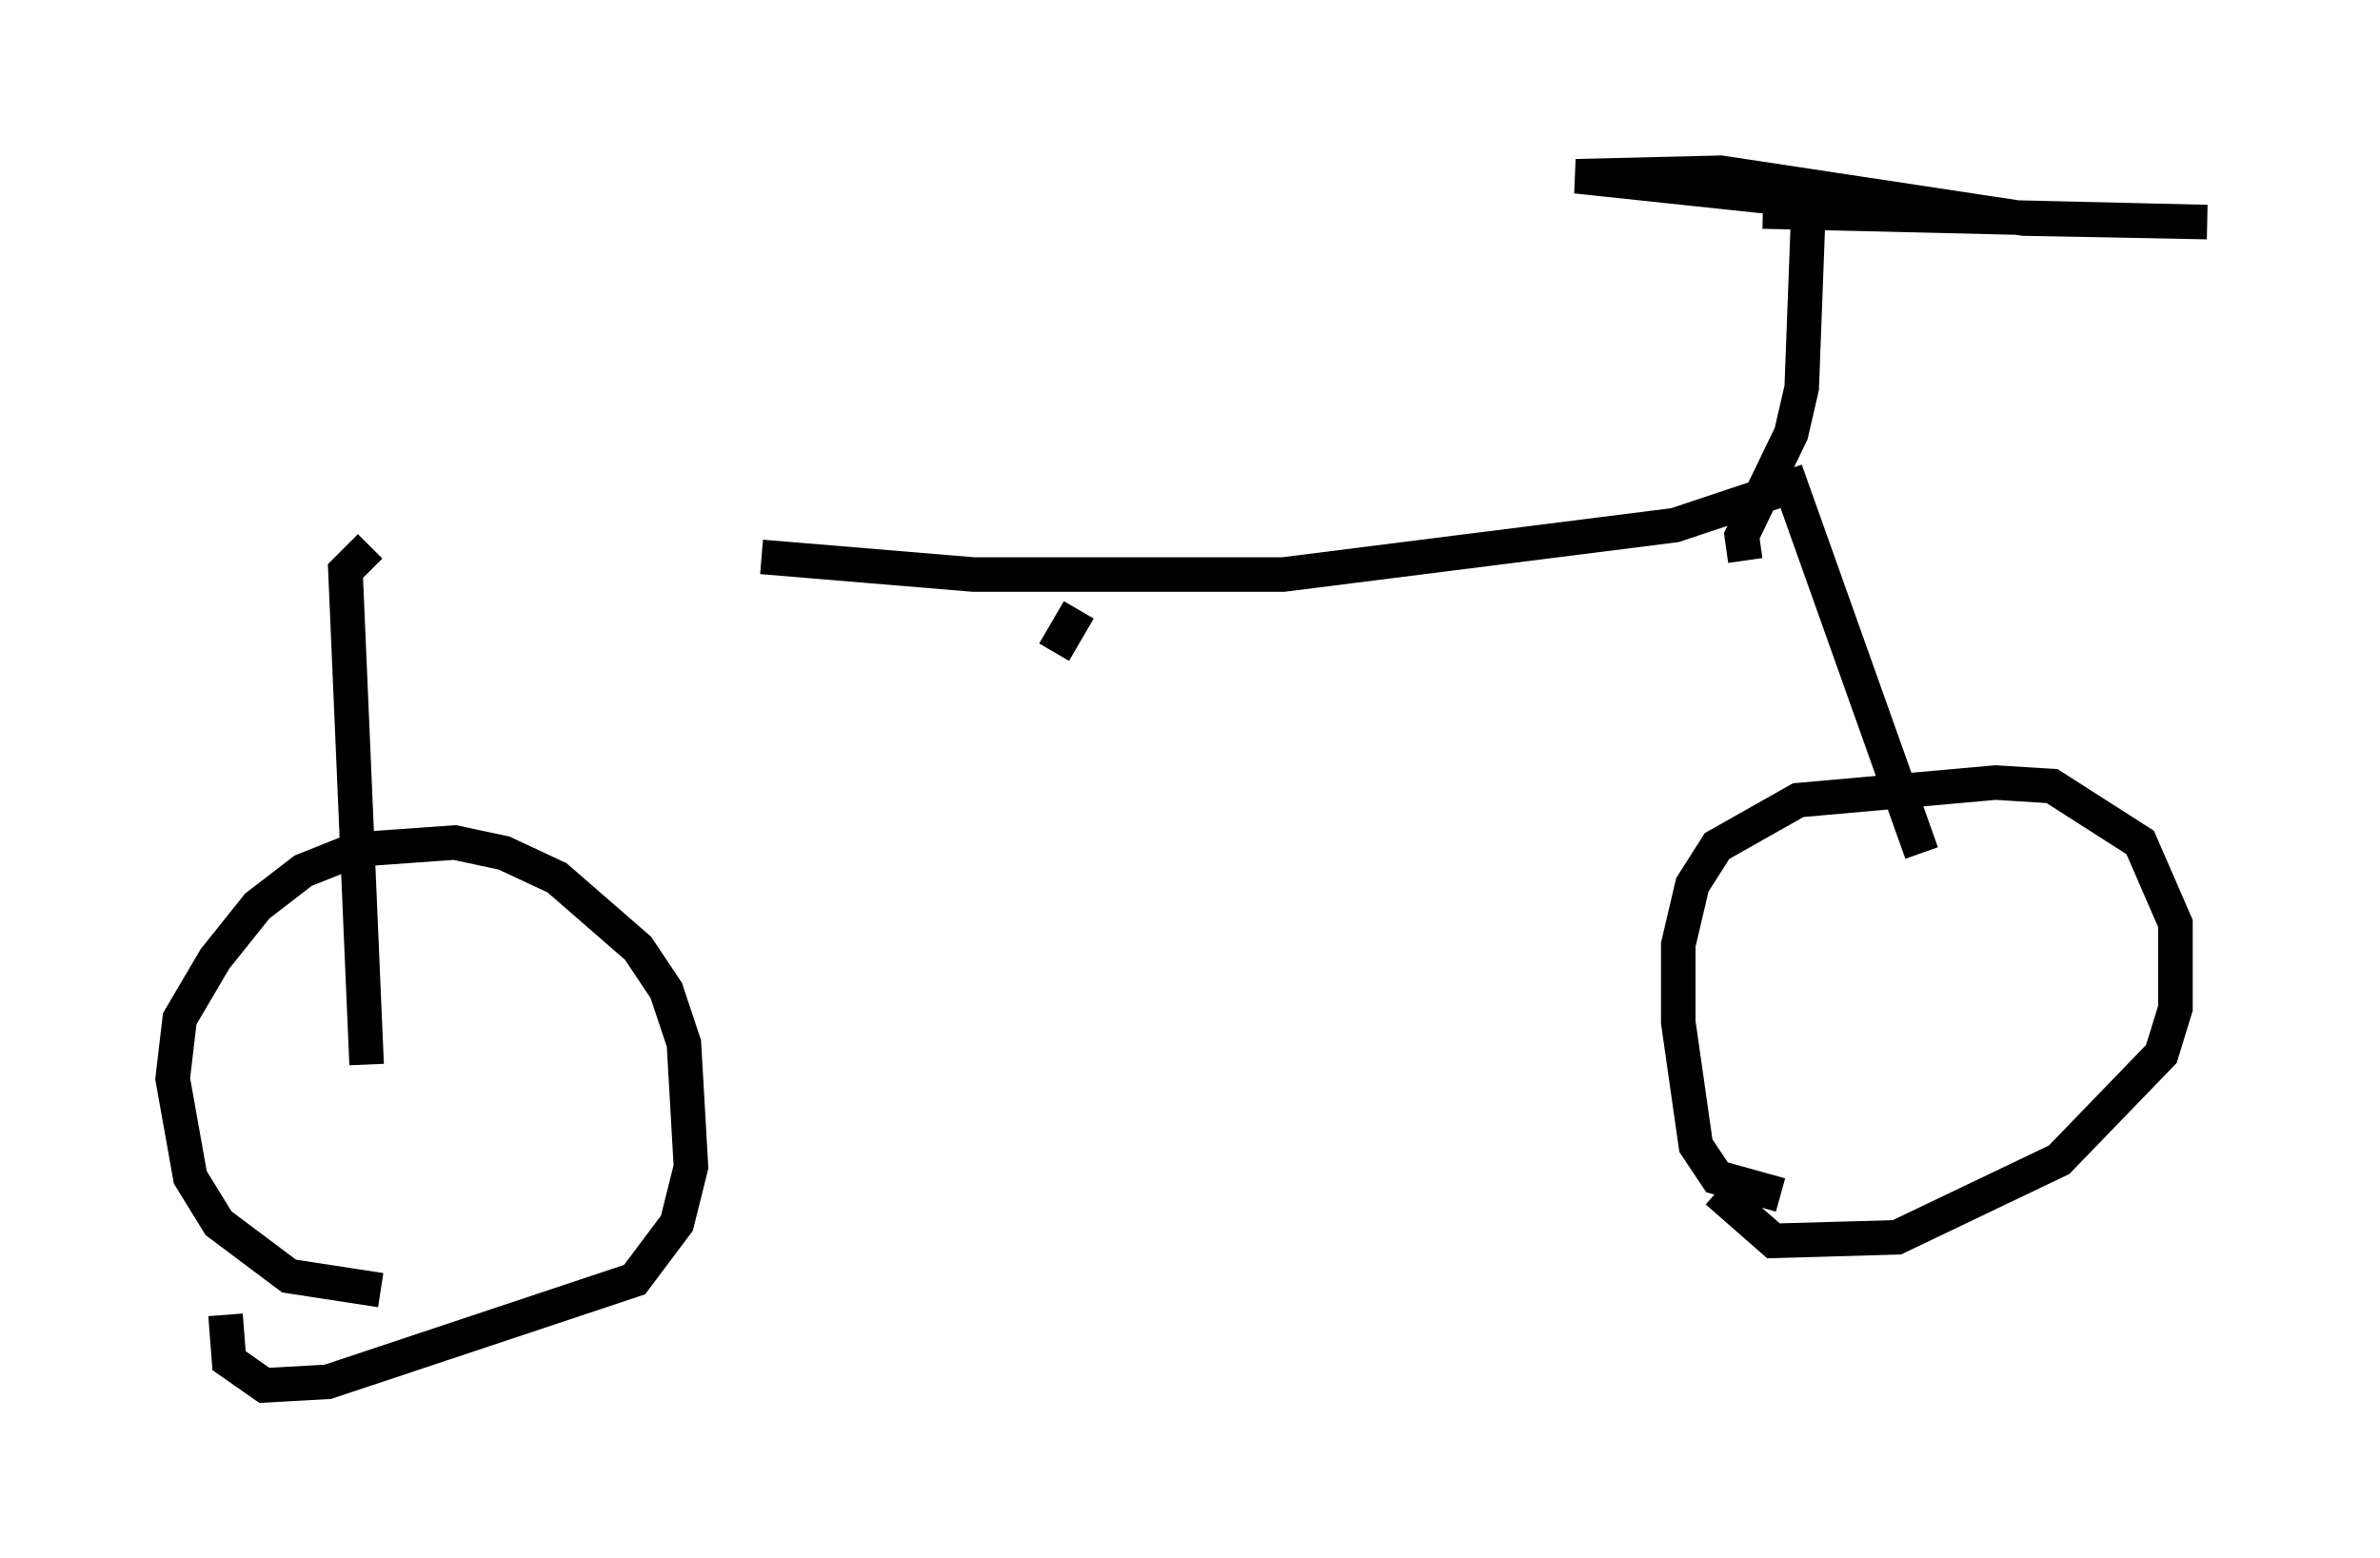 <?xml version="1.0" encoding="utf-8" ?>
<svg baseProfile="full" height="45.117" version="1.1" width="68.903" xmlns="http://www.w3.org/2000/svg" xmlns:ev="http://www.w3.org/2001/xml-events" xmlns:xlink="http://www.w3.org/1999/xlink"><defs /><rect fill="white" height="45.117" width="68.903" x="0" y="0" /><path d="M10.921, 15.923 m11.127, 0.204 l6.125, 0.51 8.983, 0.0 l11.331, -1.429 3.369, -1.123 l3.777, 10.617 m-44.917, -8.881 l-0.715, 0.715 0.613, 14.292 m0.408, 6.533 l-2.654, -0.408 -2.042, -1.531 l-0.817, -1.327 -0.51, -2.858 l0.204, -1.735 1.021, -1.735 l1.225, -1.531 1.327, -1.021 l1.531, -0.613 2.858, -0.204 l1.429, 0.306 1.531, 0.715 l2.348, 2.042 0.817, 1.225 l0.51, 1.531 0.204, 3.573 l-0.408, 1.633 -1.225, 1.633 l-8.881, 2.96 -1.838, 0.102 l-1.021, -0.715 -0.102, -1.327 m45.019, -3.471 l-1.838, -0.51 -0.613, -0.919 l-0.51, -3.573 0.0, -2.246 l0.408, -1.735 0.715, -1.123 l2.348, -1.327 5.717, -0.51 l1.633, 0.102 2.552, 1.633 l1.021, 2.348 0.0, 2.45 l-0.408, 1.327 -2.96, 3.063 l-4.696, 2.246 -3.573, 0.102 l-1.633, -1.429 m0.817, -18.273 l-0.102, -0.715 1.429, -2.96 l0.306, -1.327 0.204, -5.41 l-6.738, -0.715 4.185, -0.102 l8.779, 1.327 5.308, 0.102 l-12.863, -0.306 m-20.519, 12.761 l0.715, -1.225 m0.204, -0.408 " fill="none" stroke="black" stroke-width="1" /></svg>
